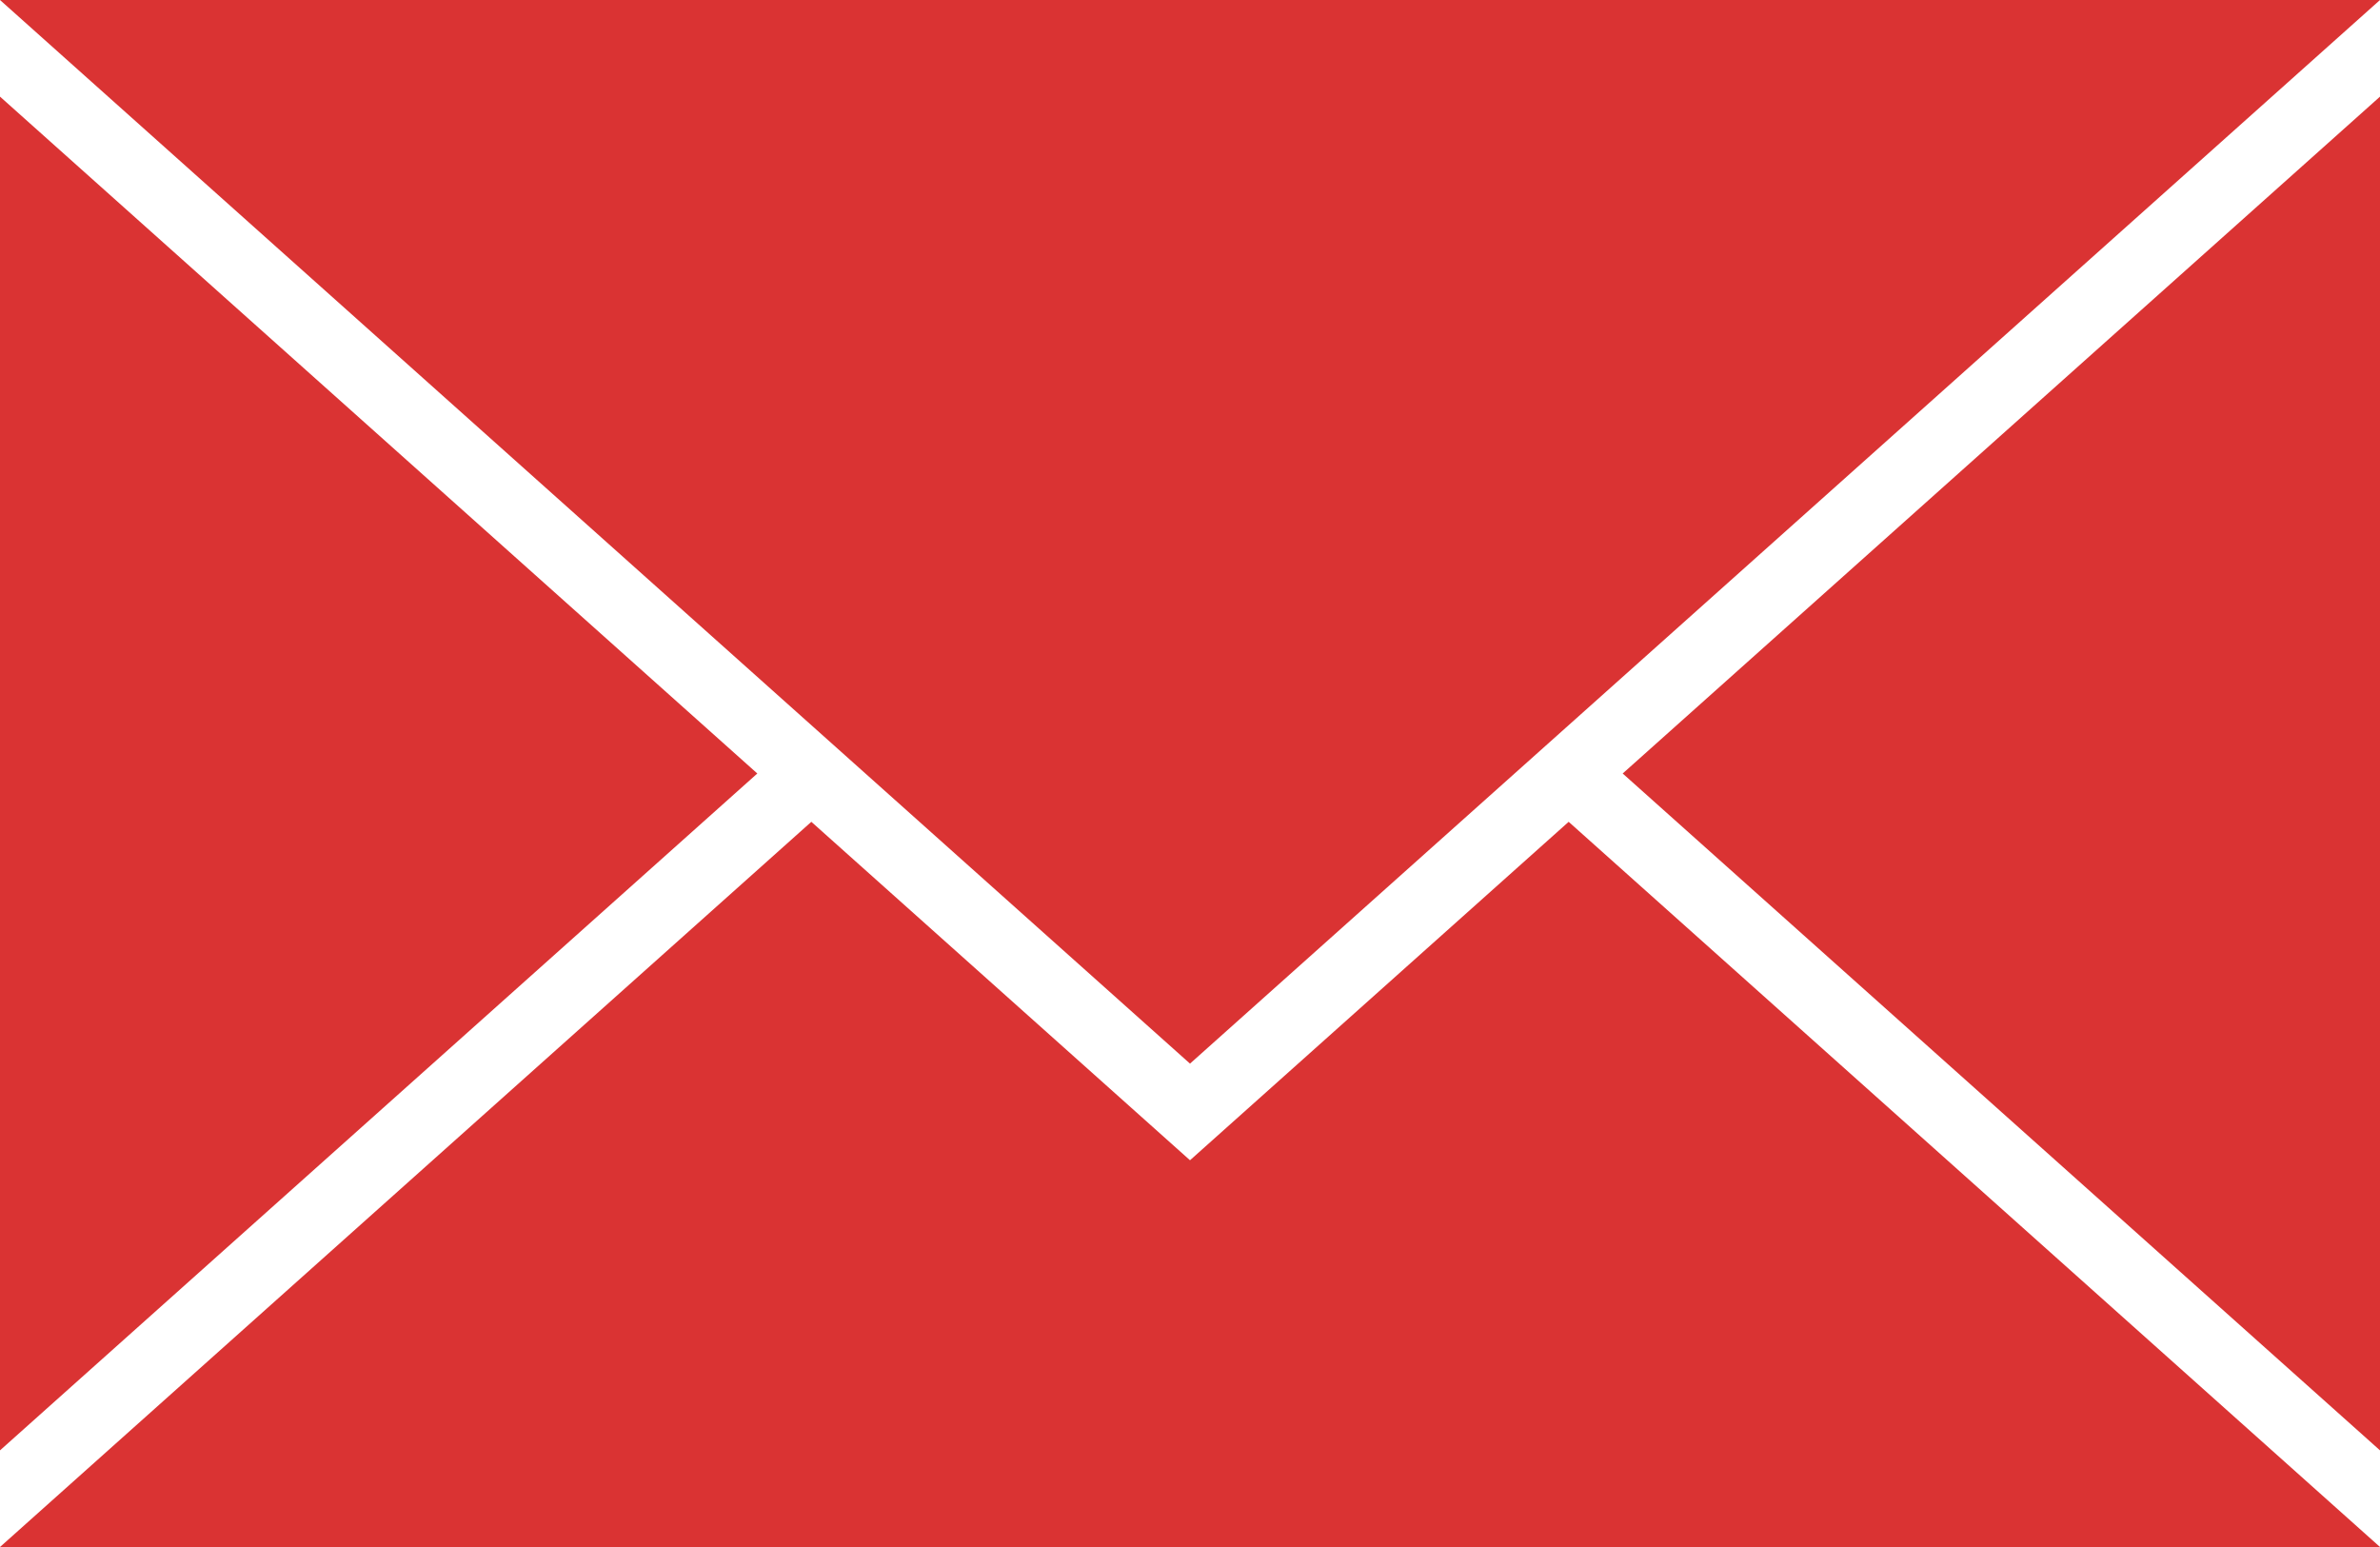<svg width="20" height="13" viewBox="0 0 20 13" fill="none" xmlns="http://www.w3.org/2000/svg">
<path d="M0 0.812V12.188L6.364 6.5L0 0.812ZM20 12.188V0.812L13.636 6.5L20 12.188ZM10 9.75L6.818 6.906L0 13H20L13.182 6.906L10 9.75ZM0 0L10 8.938L20 0H0Z" fill="#DA3333"/>
</svg>
